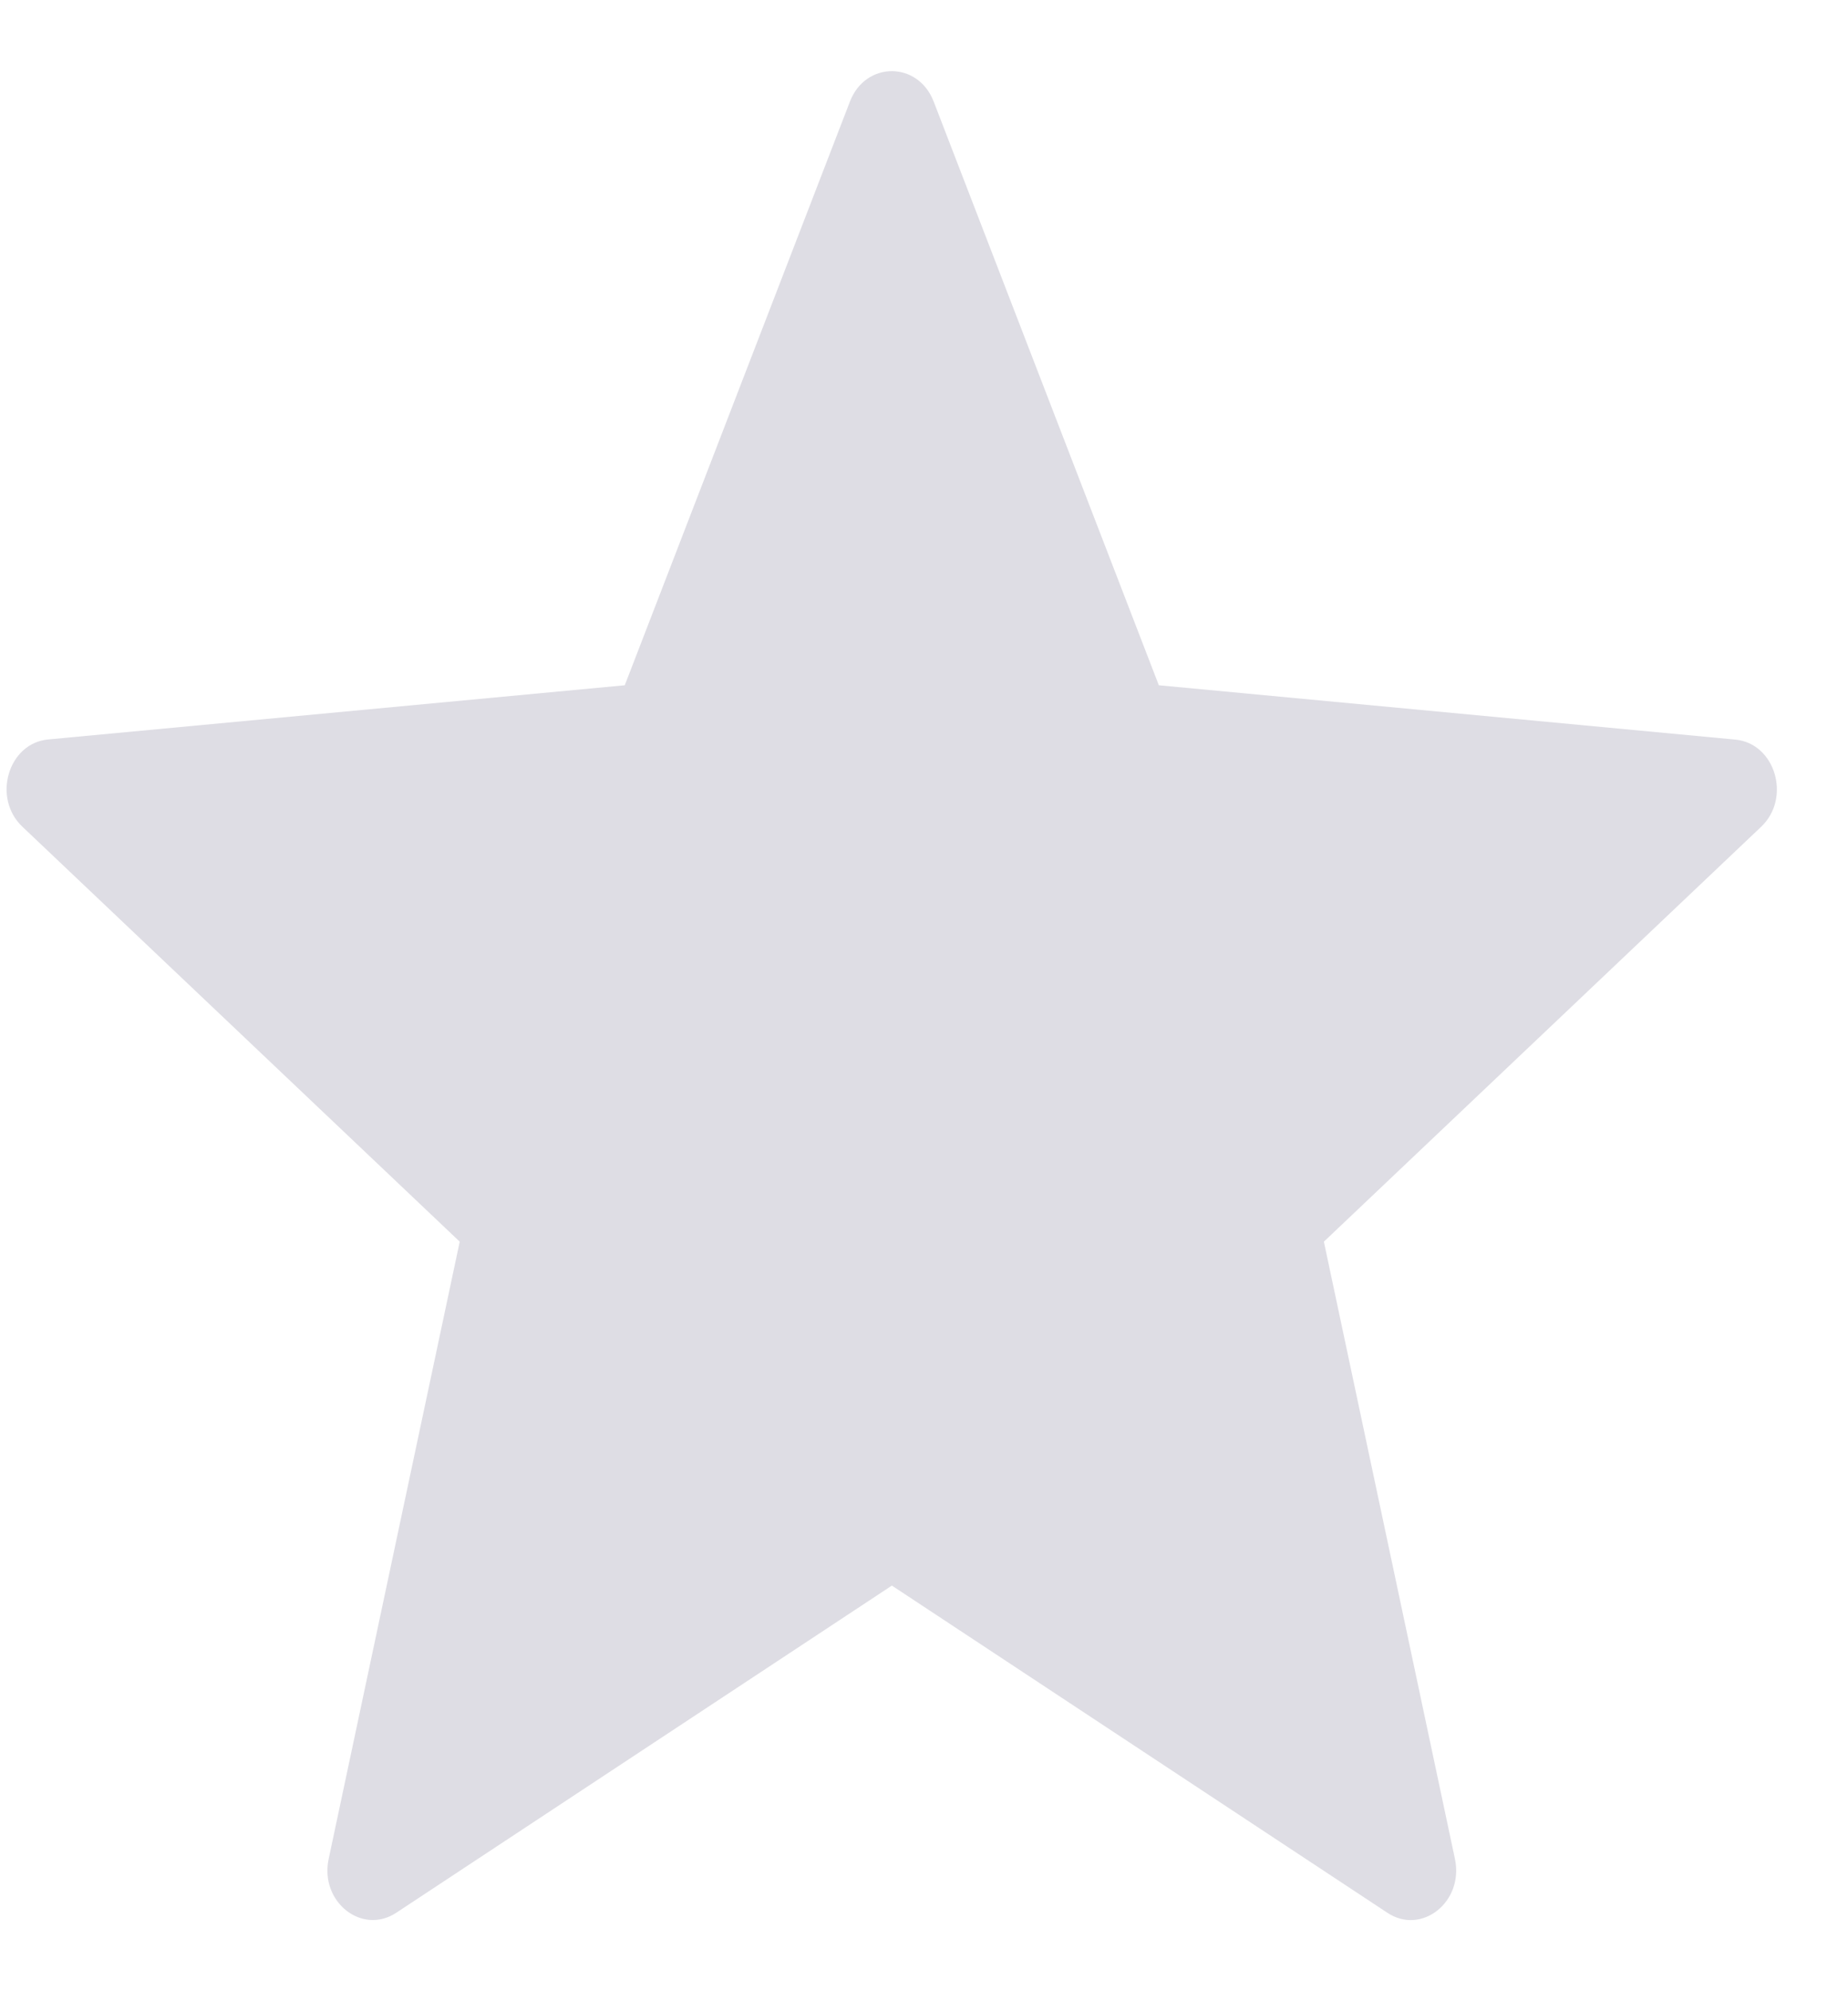 <svg width="13" height="14" viewBox="0 0 13 14" fill="none" xmlns="http://www.w3.org/2000/svg">
<path d="M6.568 0.714L8.152 4.818L12.207 5.2C12.488 5.226 12.603 5.61 12.389 5.813L9.313 8.73L10.235 13.07C10.299 13.371 10 13.609 9.759 13.448L6.274 11.148L2.788 13.448C2.546 13.608 2.248 13.371 2.312 13.07L3.234 8.73L0.157 5.812C-0.056 5.61 0.057 5.225 0.339 5.199L4.395 4.818L5.979 0.714C6.089 0.429 6.458 0.429 6.568 0.714Z" fill="#DEDDE4"/>
</svg>
